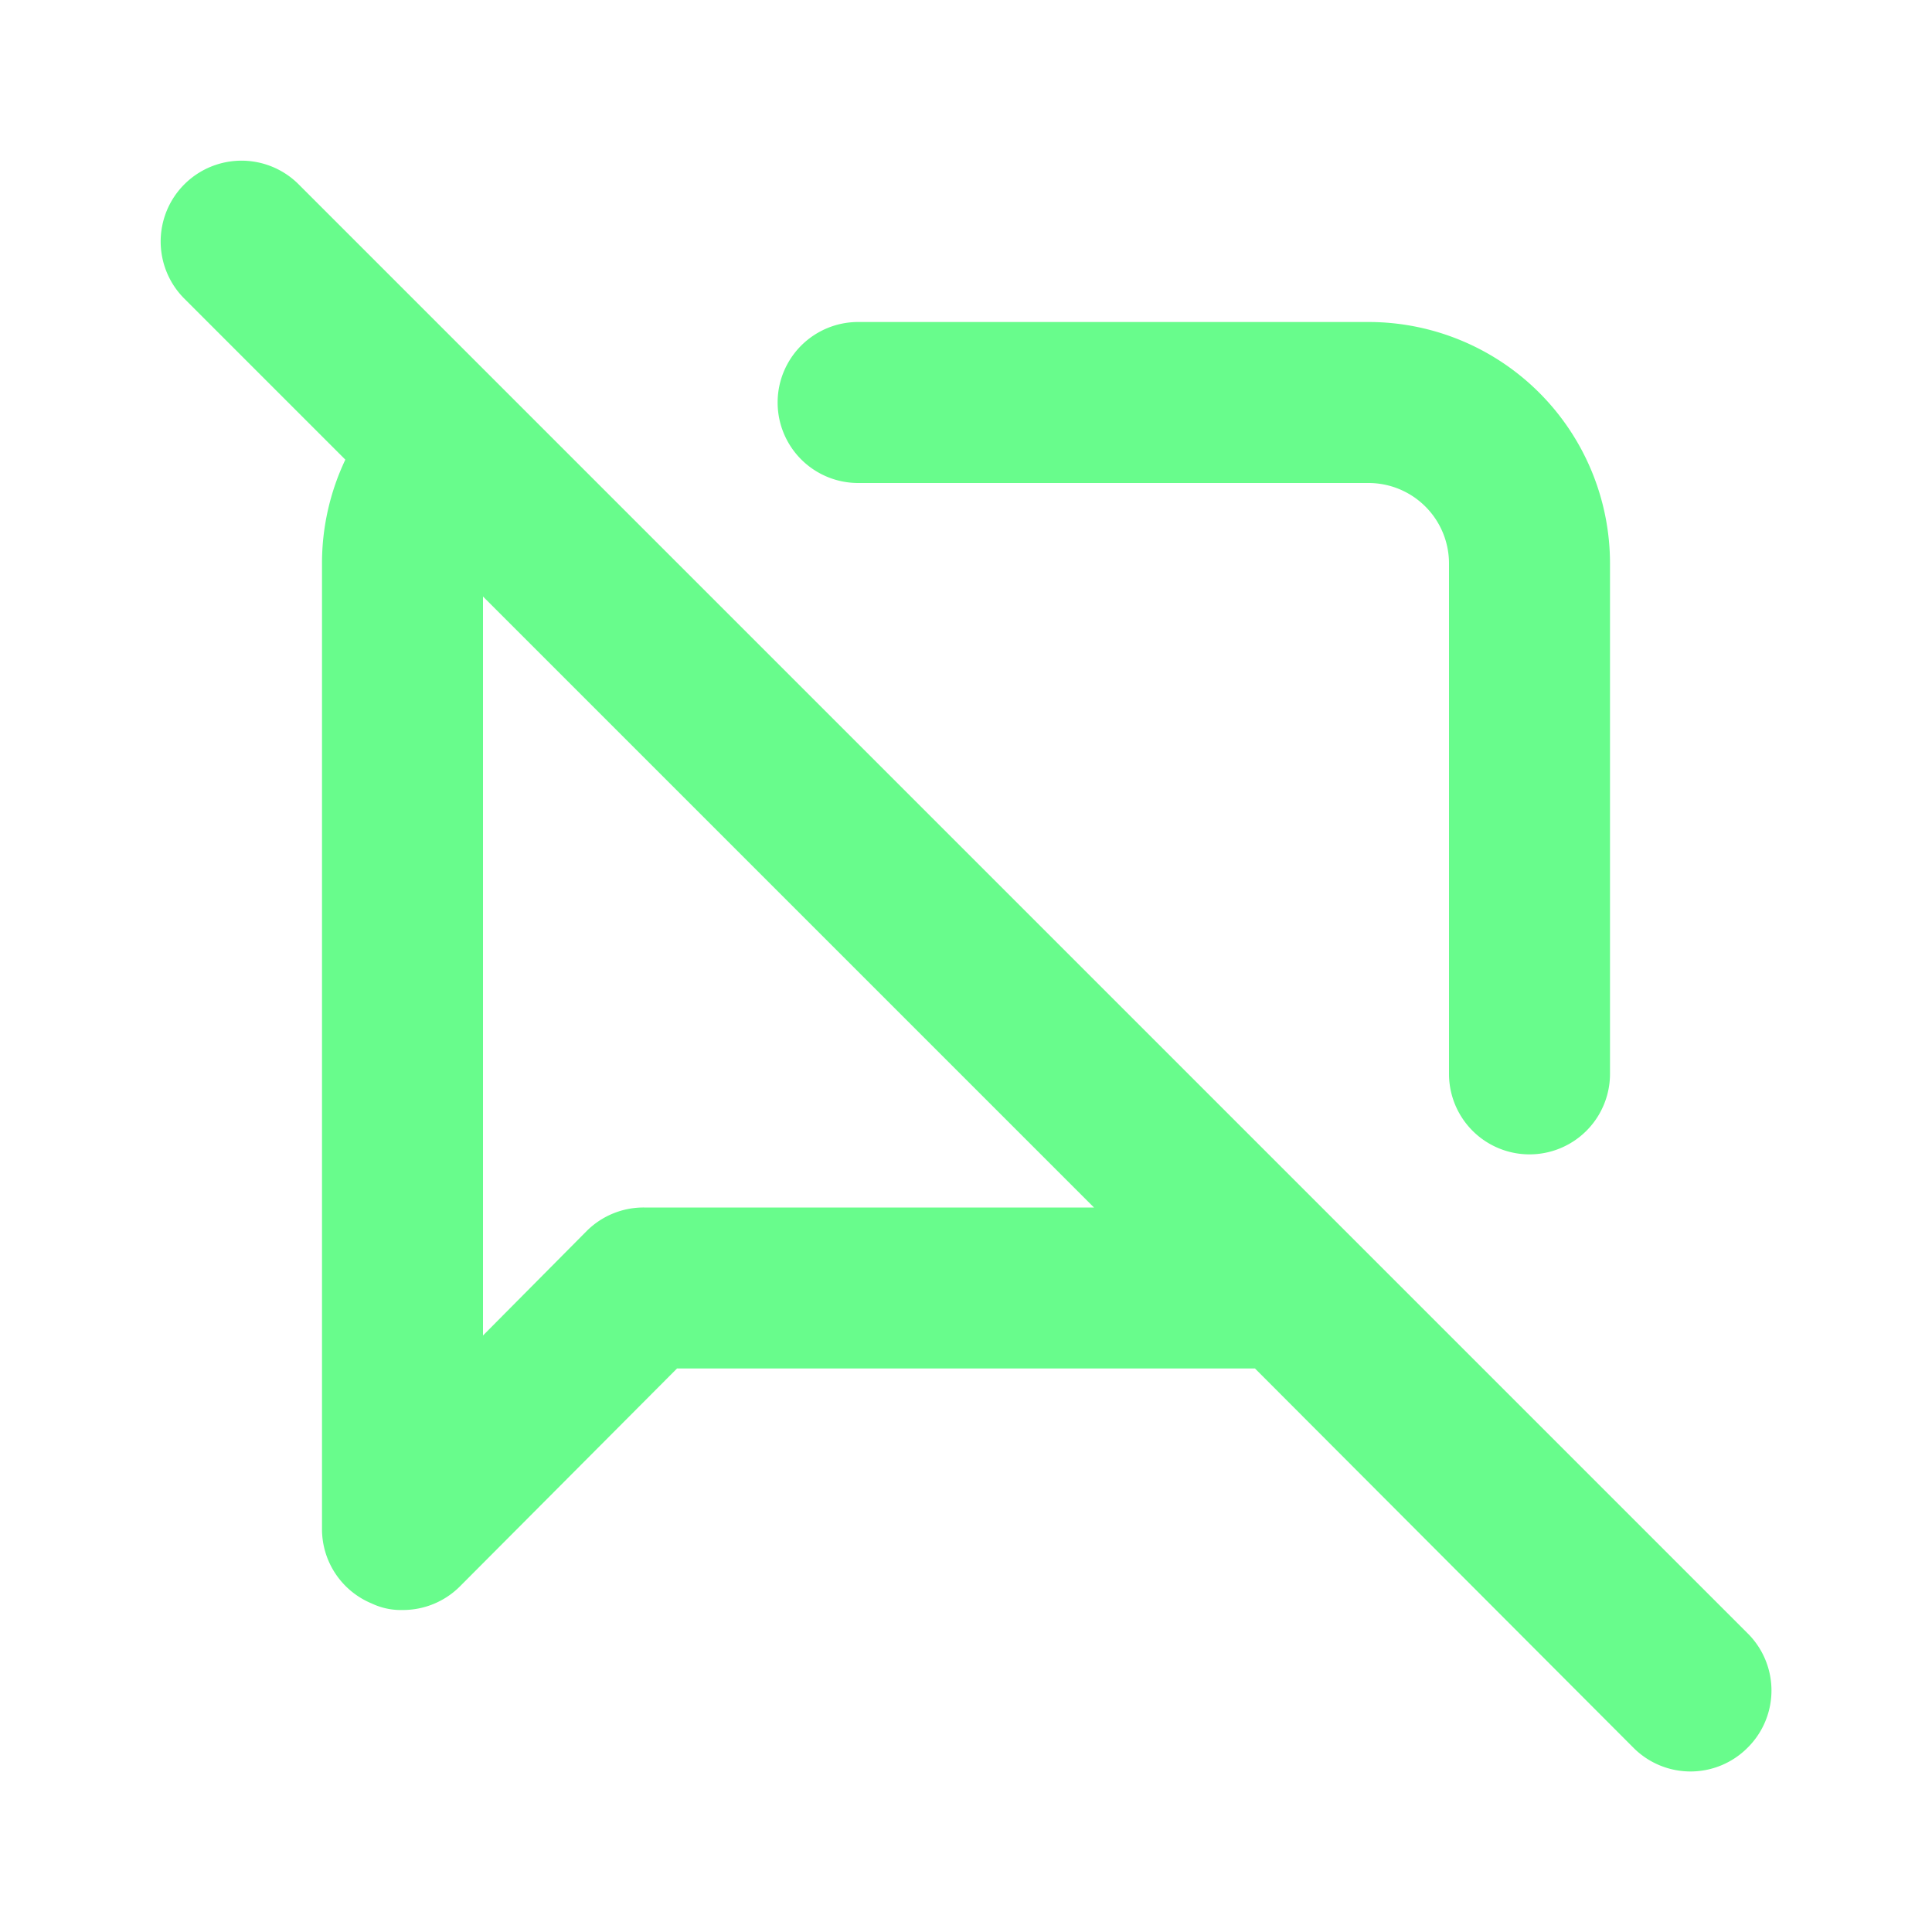 <svg xmlns="http://www.w3.org/2000/svg" data-name="Layer 1" viewBox="0 0 24 24"><path fill="#68FC8C" d="M10.66,6H17a1,1,0,0,1,1,1v6.34a1,1,0,1,0,2,0V7a3,3,0,0,0-3-3H10.66a1,1,0,0,0,0,2ZM21.71,20.29l-18-18A1,1,0,0,0,2.29,3.71l2,2A3,3,0,0,0,4,7V19a1,1,0,0,0,.62.92A.84.84,0,0,0,5,20a1,1,0,0,0,.71-.29L8.41,17h7.18l4.7,4.71a1,1,0,0,0,1.42,0A1,1,0,0,0,21.71,20.29ZM8,15a1,1,0,0,0-.71.29L6,16.59V7.41L13.59,15Z"/></svg>